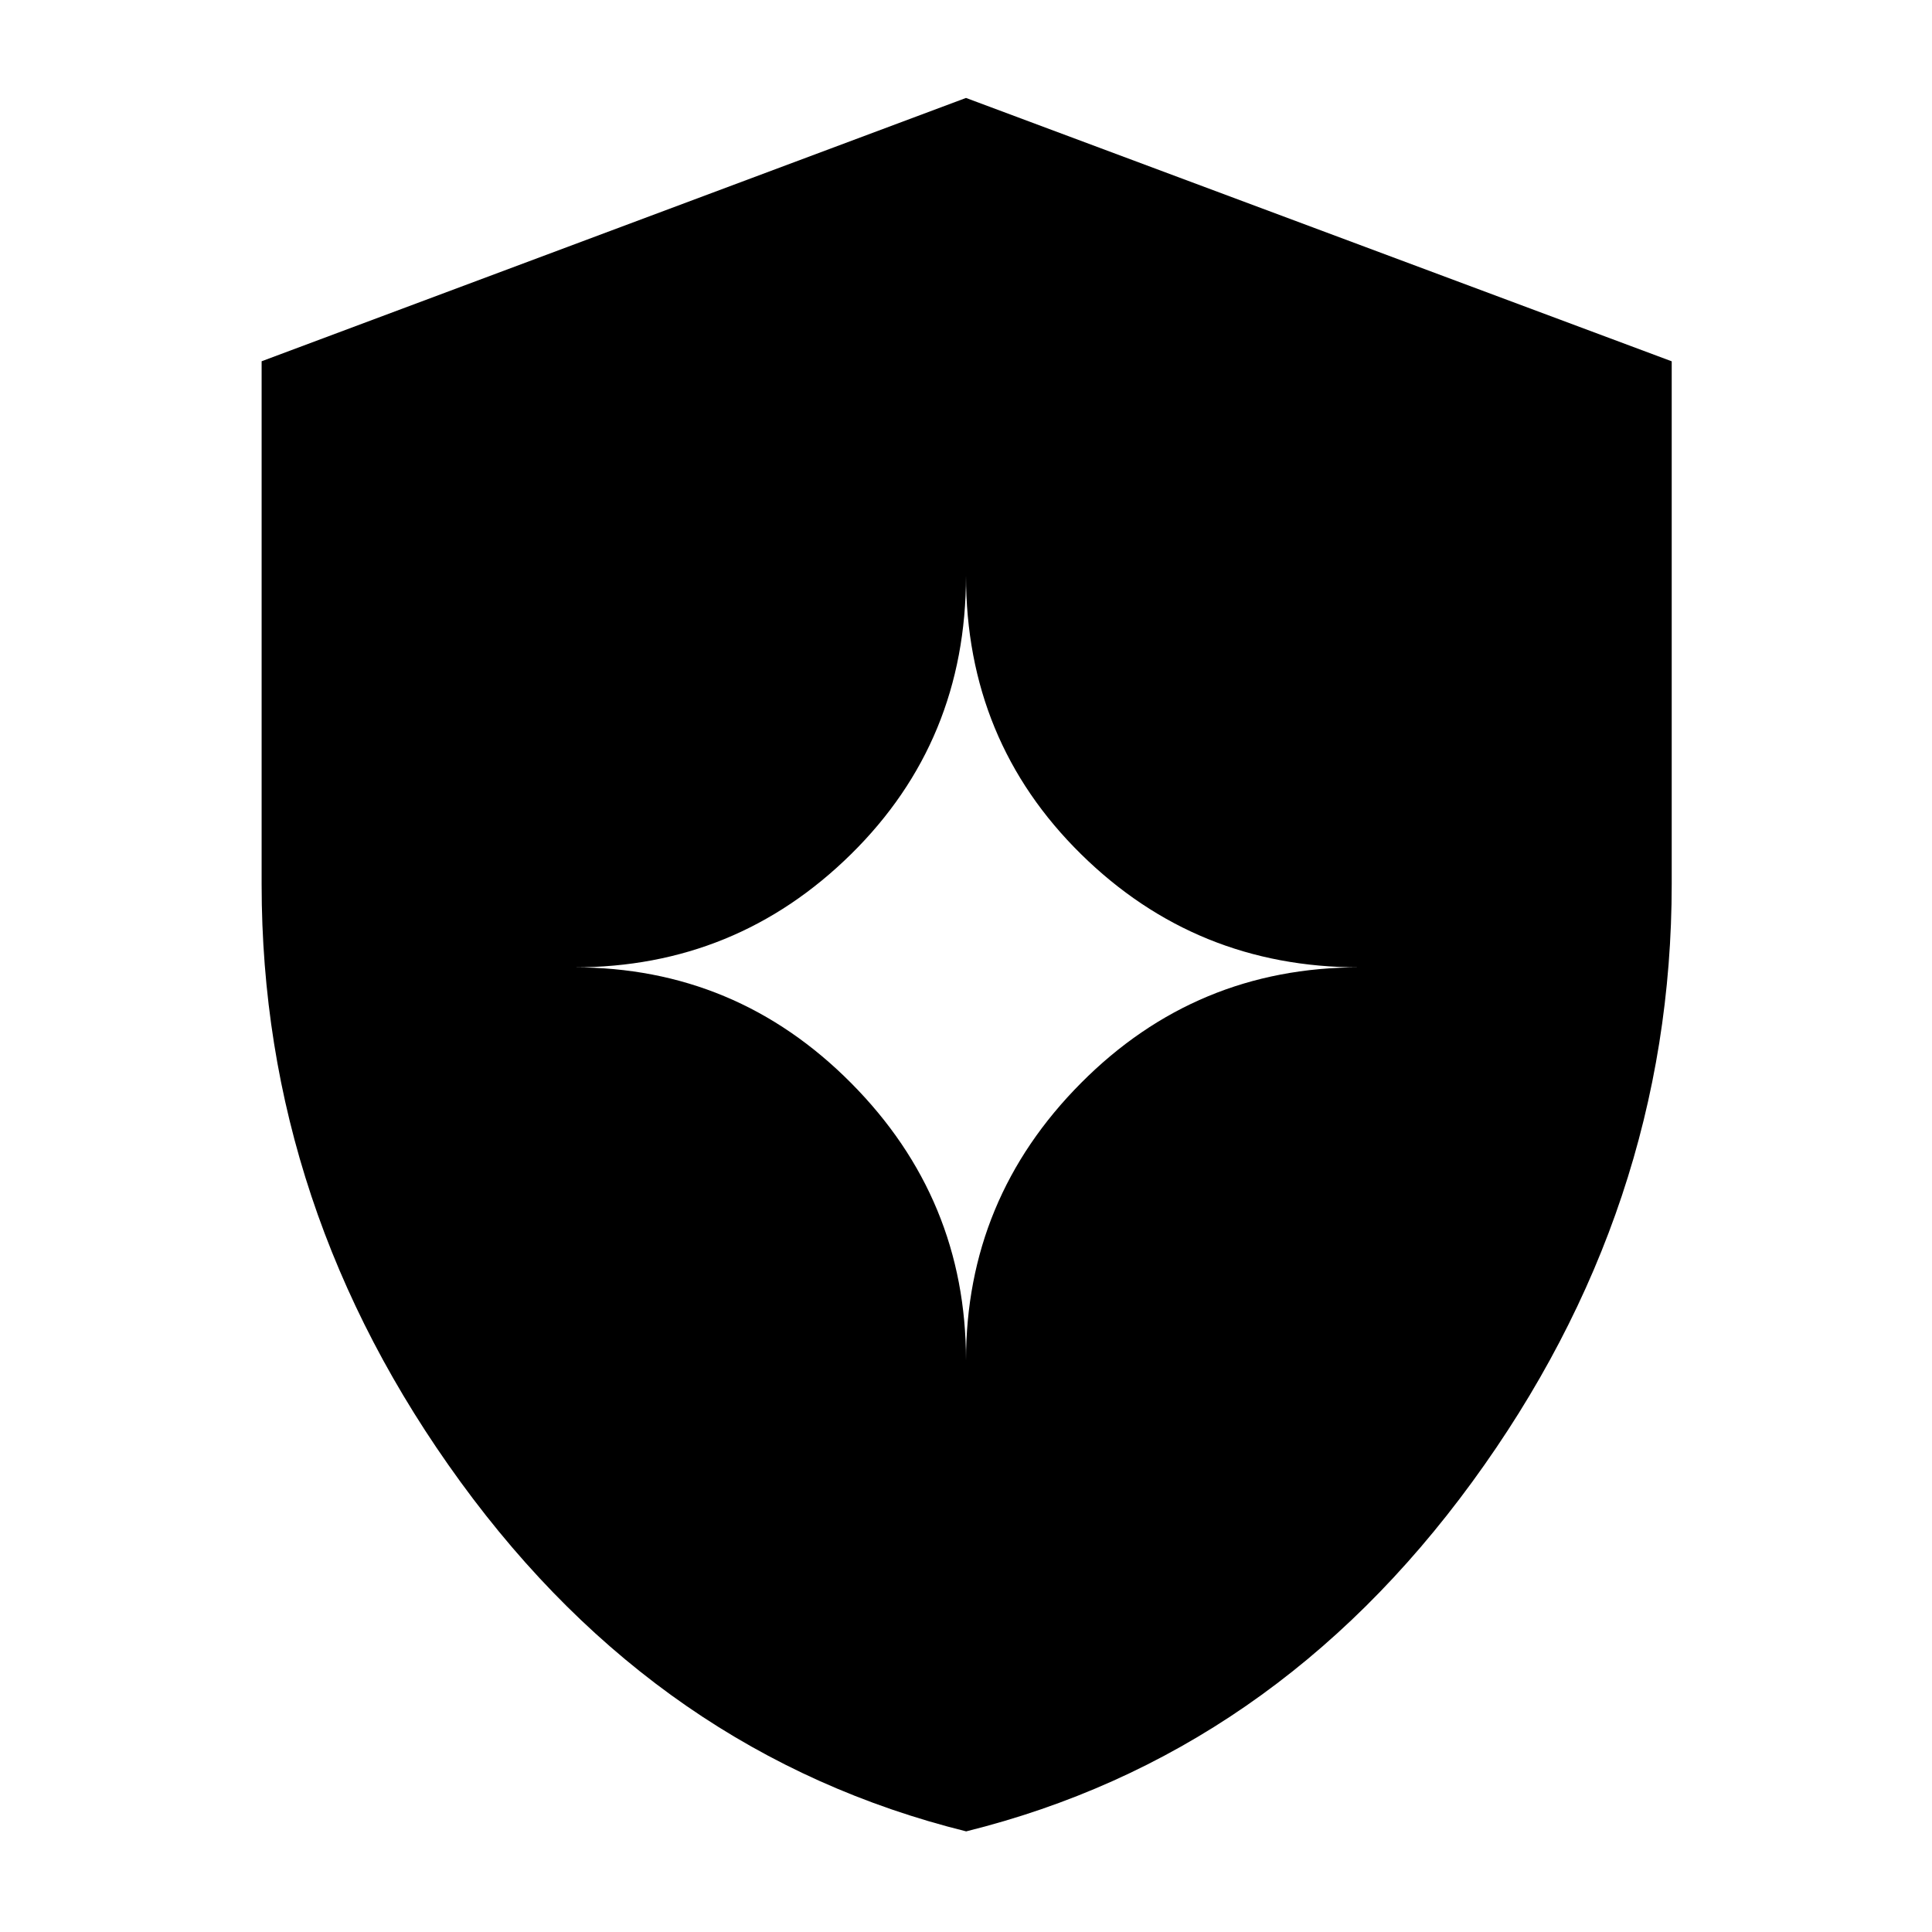 <svg xmlns="http://www.w3.org/2000/svg" height="40" viewBox="0 -960 960 960" width="40"><path d="M480.084-50q-152.27-37.81-251.177-173.541Q130-359.271 130-520.566v-259.926l350-130.841L830.666-780.47v259.687q0 161.377-99.156 297.175Q632.355-87.81 480.084-50ZM480-284q0-80.373 57.147-137.853 57.146-57.48 138.186-57.48-81.04 0-138.186-56.26Q480-591.853 480-674q0 82.147-57.093 138.407-57.094 56.26-137.574 56.26 80.48 0 137.574 57.48Q480-364.373 480-284Z"/></svg>